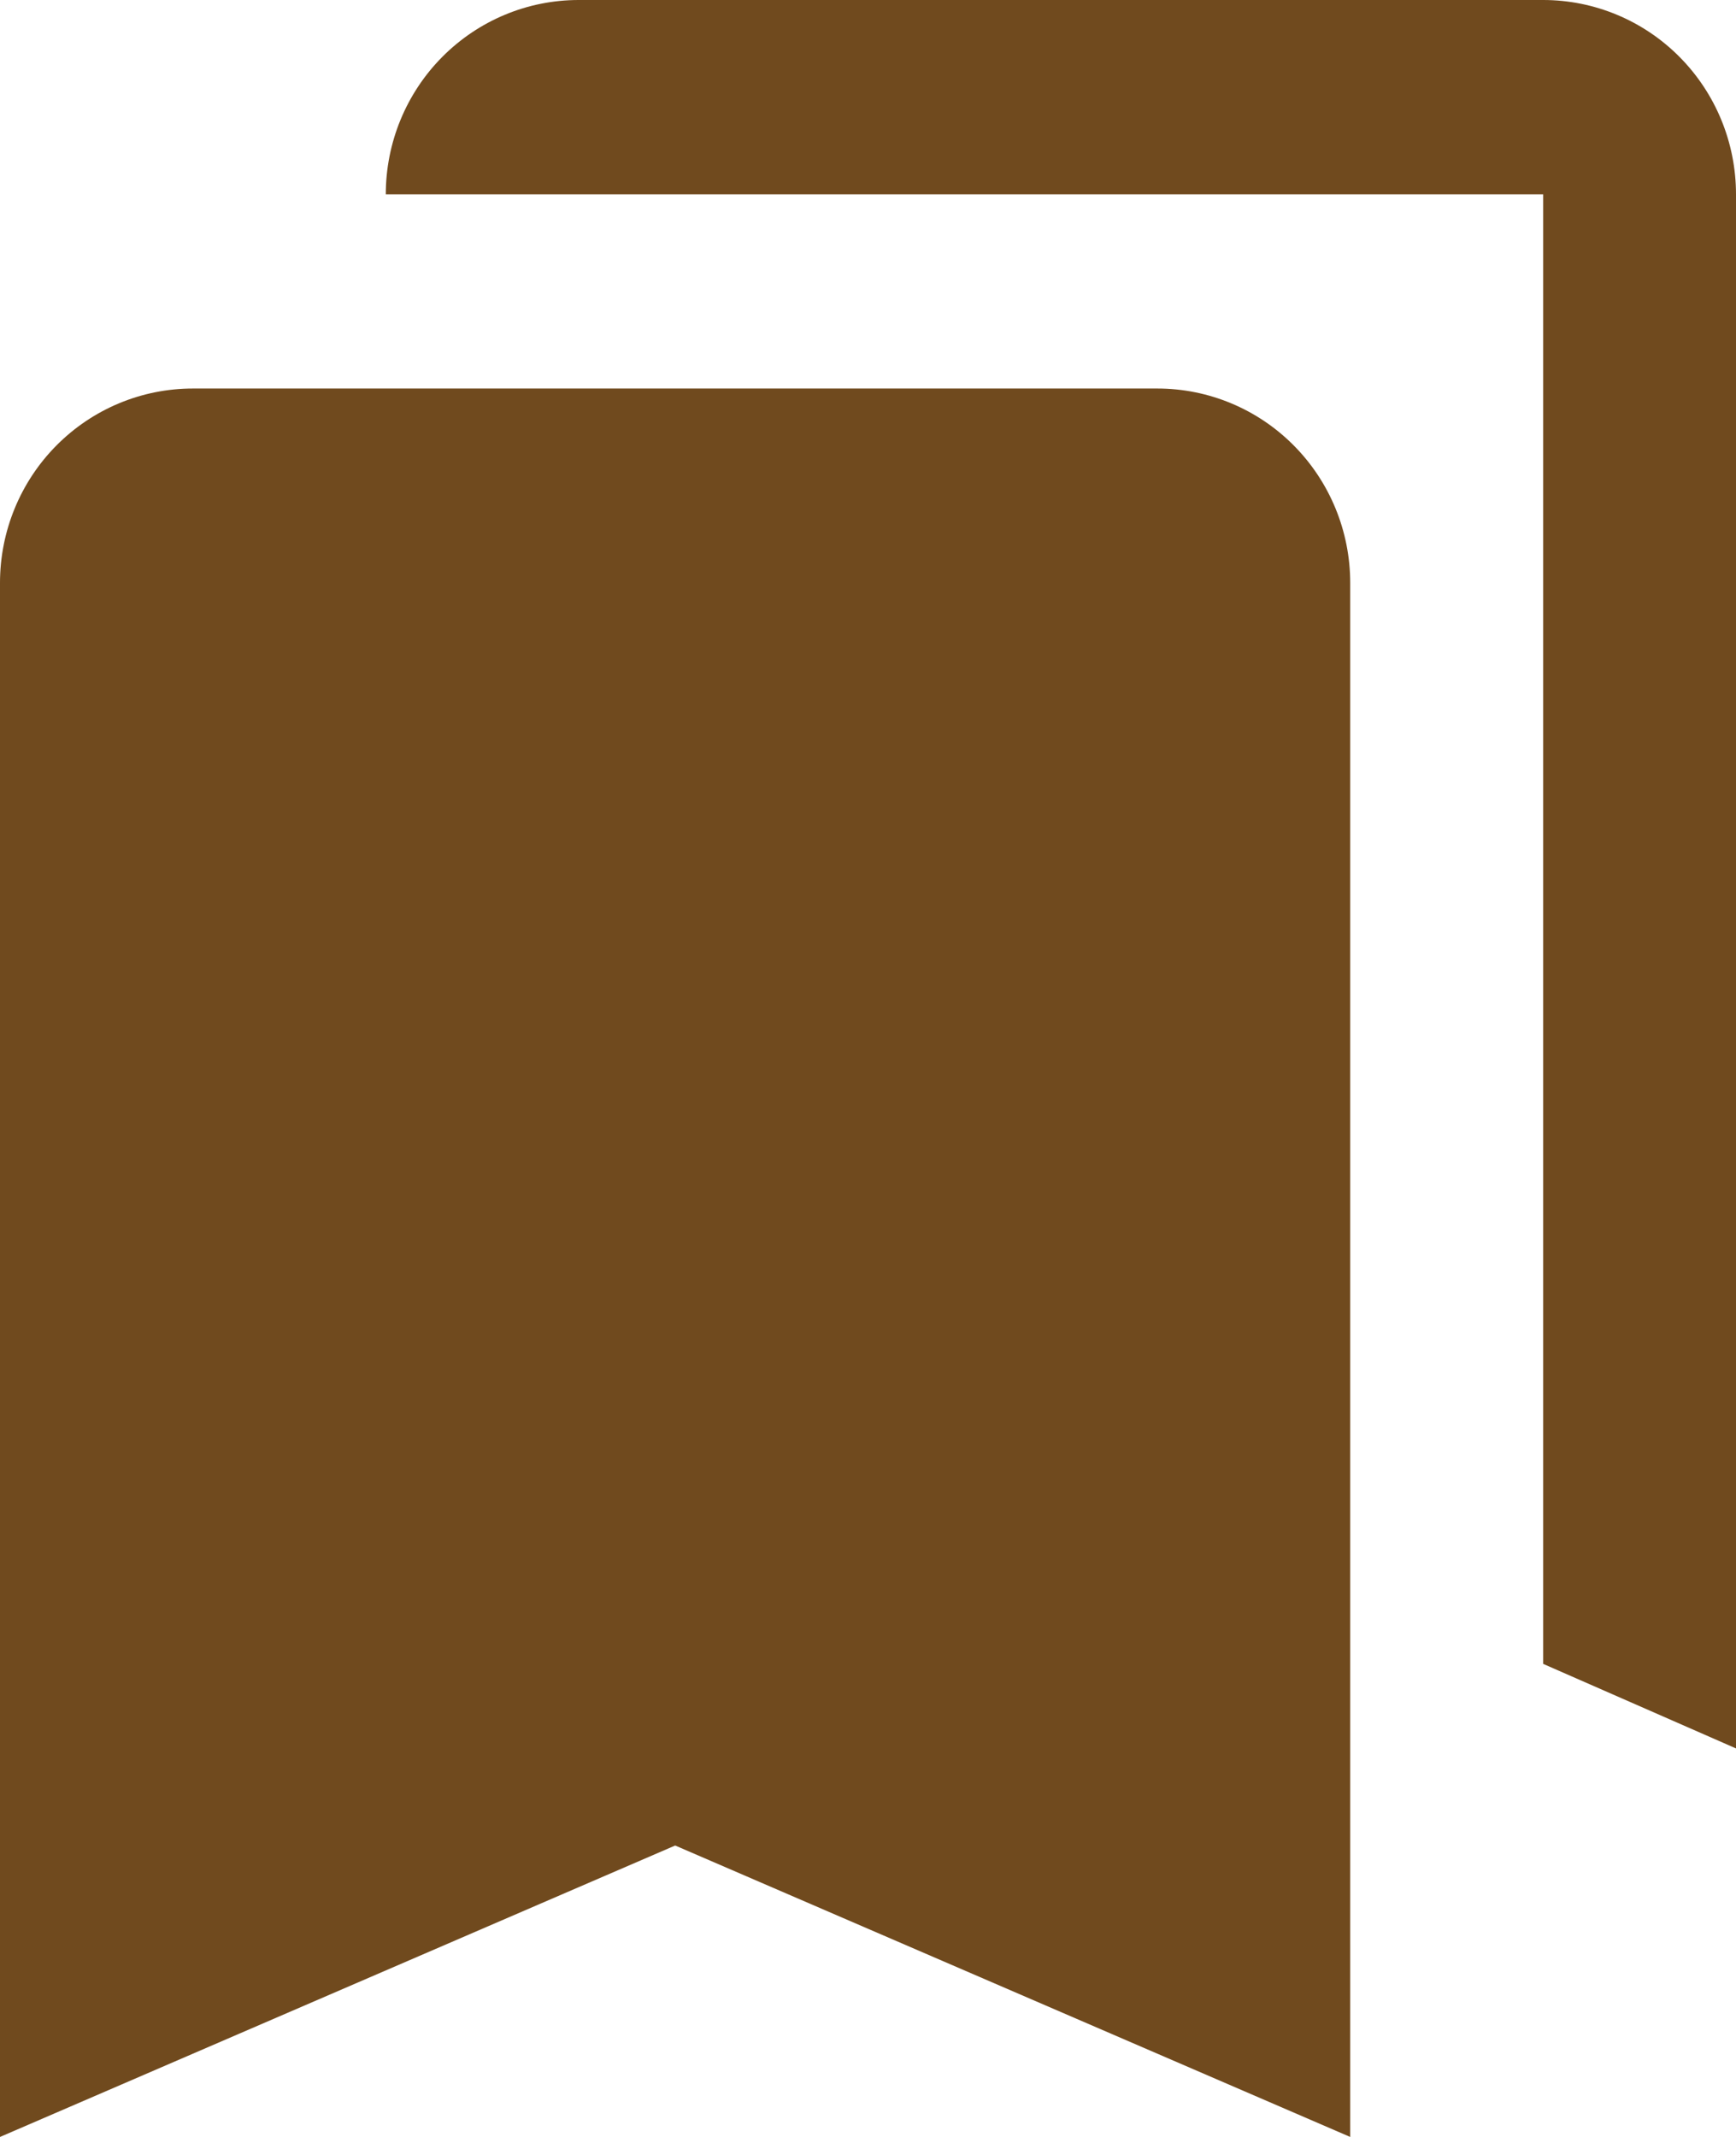 <svg width="13" height="16" viewBox="0 0 13 16" fill="none" xmlns="http://www.w3.org/2000/svg">
<path d="M8.667 2.909C9.05 2.909 9.417 3.062 9.688 3.335C9.959 3.608 10.111 3.978 10.111 4.364V16L5.056 13.818L0 16V4.364C0 3.978 0.152 3.608 0.423 3.335C0.694 3.062 1.061 2.909 1.444 2.909H8.667ZM4.333 0H11.556C11.939 0 12.306 0.153 12.577 0.426C12.848 0.699 13 1.069 13 1.455V13.091L11.556 12.458V1.455H2.889C2.889 1.069 3.041 0.699 3.312 0.426C3.583 0.153 3.95 0 4.333 0Z" fill="#704A1E"/>
</svg>
